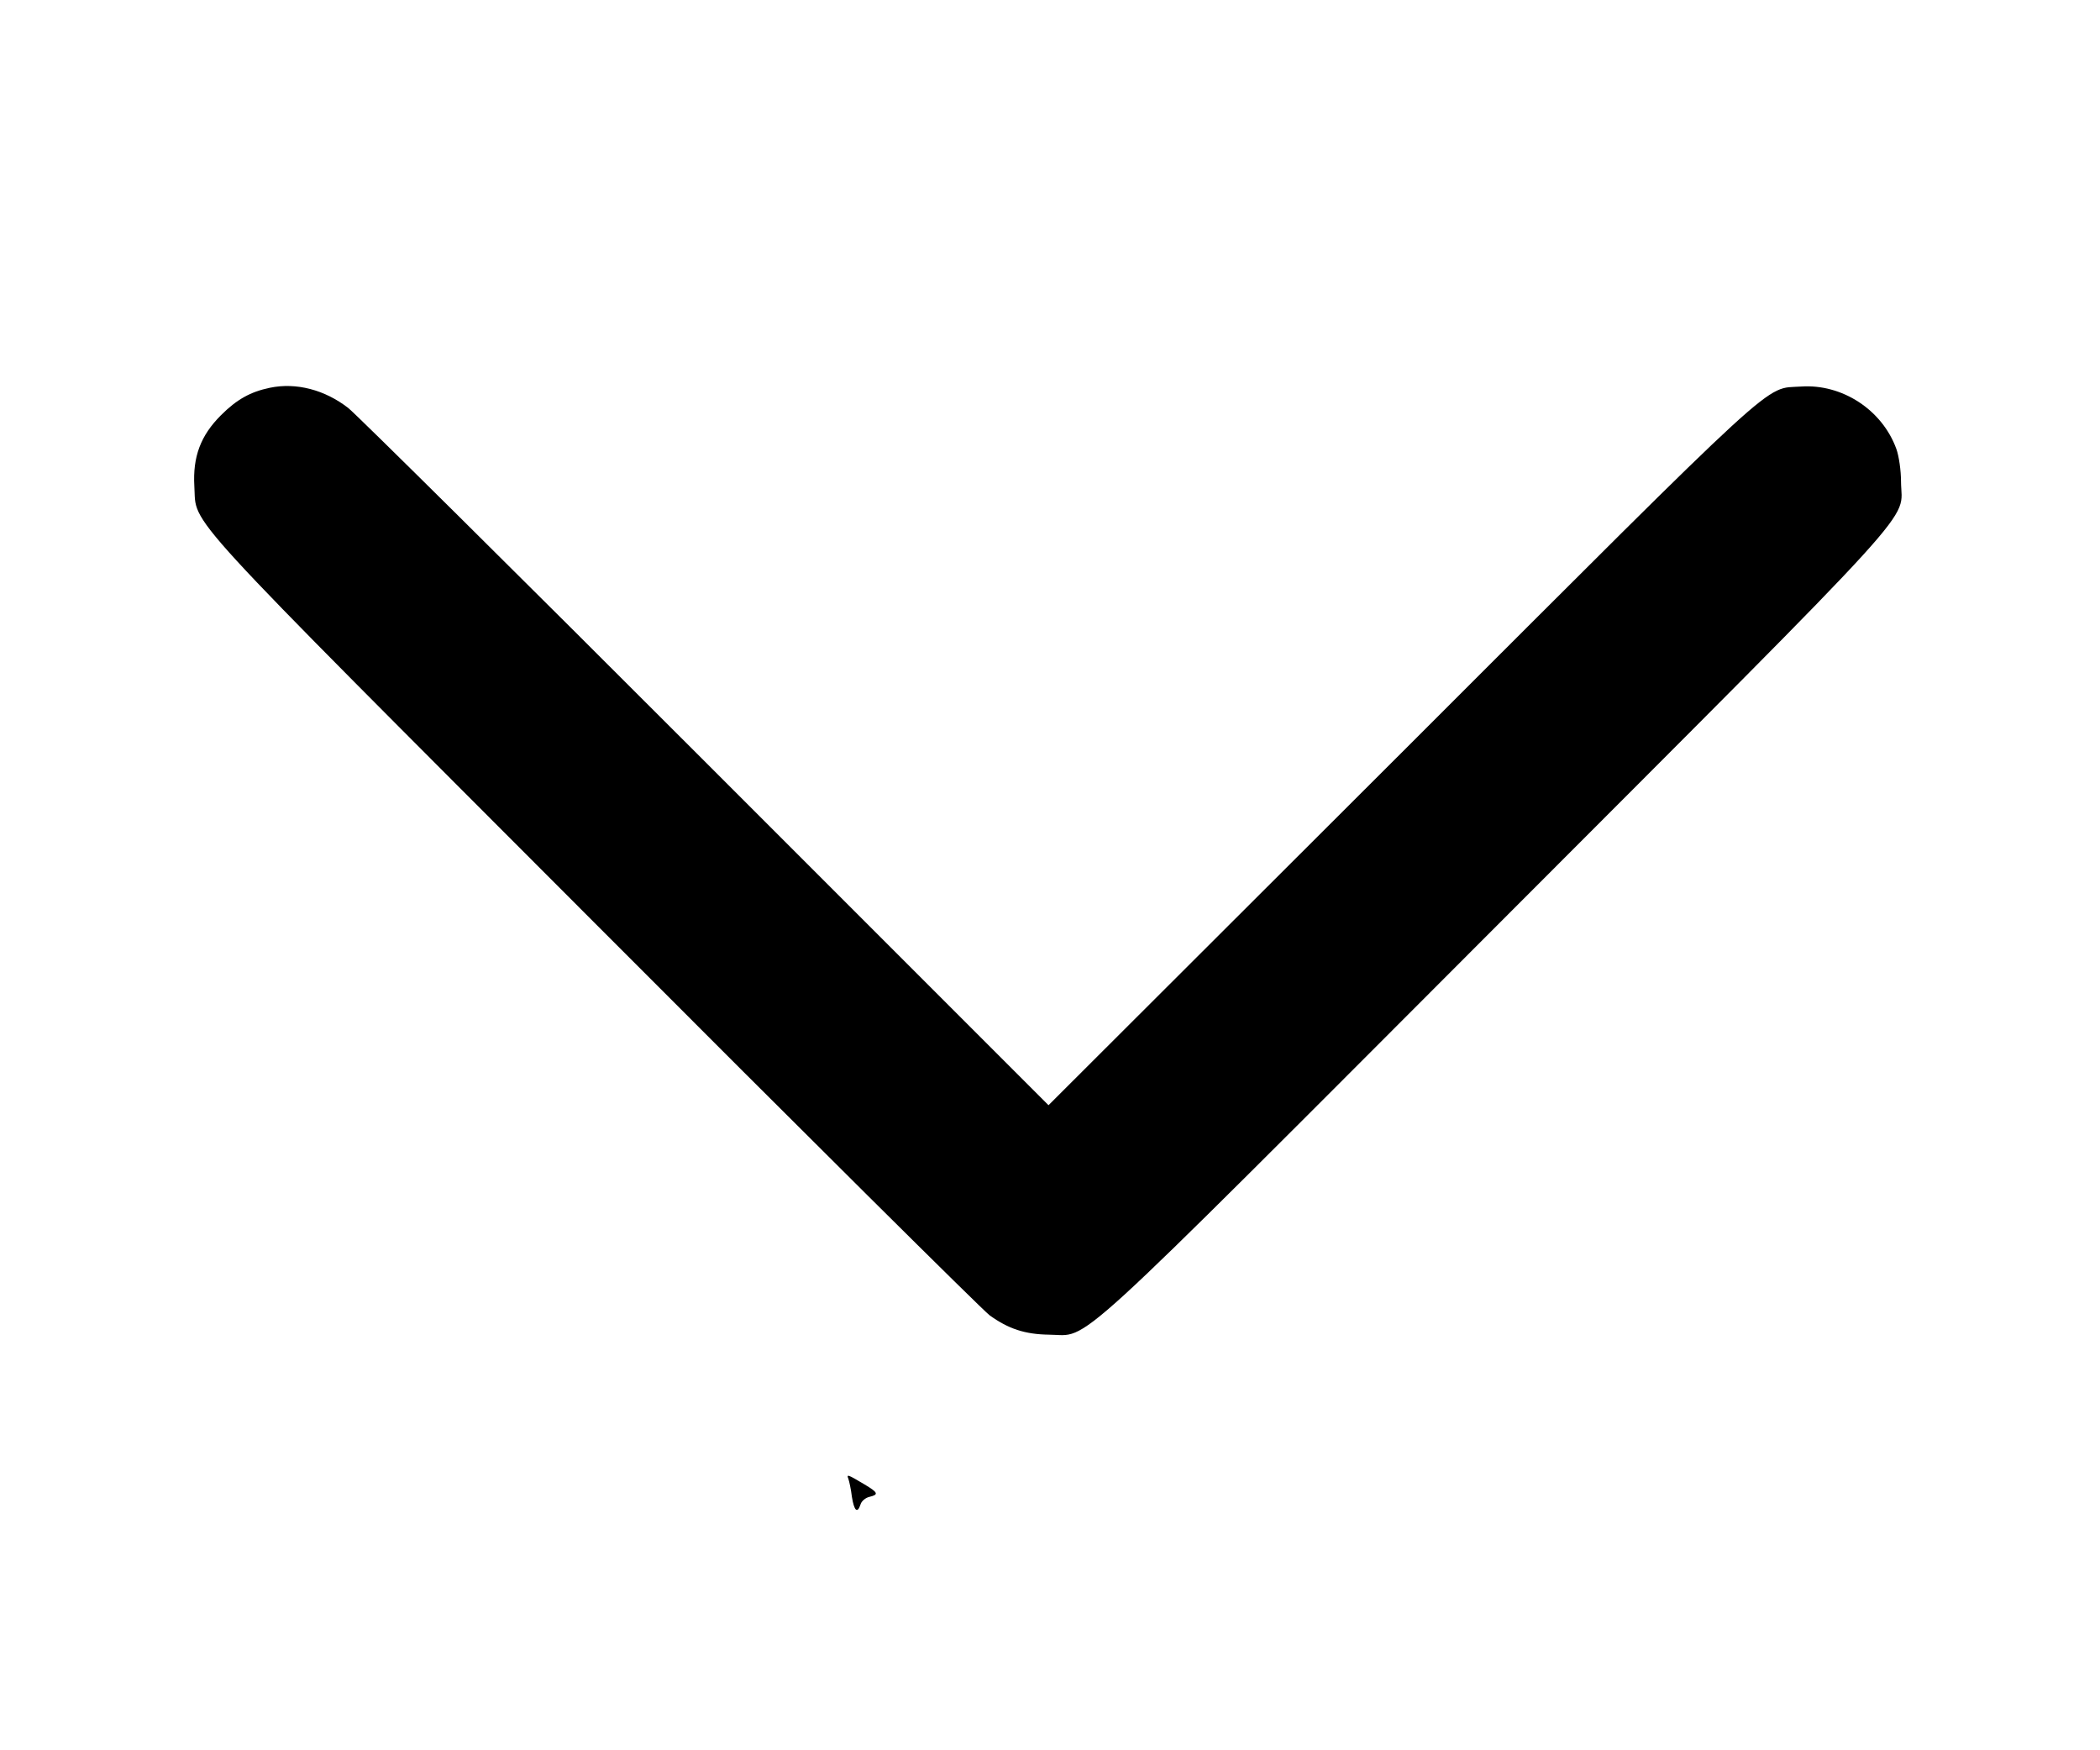 <svg width="24" height="20" viewBox="0 0 24 20" xmlns="http://www.w3.org/2000/svg">
    <path d="M3.084 4.431C2.863 4.477 2.707 4.563 2.525 4.745C2.294 4.976 2.202 5.217 2.221 5.555C2.251 6.021 1.967 5.71 6.79 10.54C9.19 12.946 11.226 14.966 11.309 15.029C11.524 15.184 11.712 15.247 11.99 15.251C12.469 15.254 12.109 15.581 17.111 10.573C22.089 5.588 21.729 5.981 21.726 5.505C21.726 5.376 21.702 5.211 21.673 5.131C21.511 4.682 21.051 4.384 20.582 4.417C20.152 4.447 20.426 4.196 16.016 8.603L11.983 12.629L8.066 8.712C5.911 6.556 4.073 4.735 3.98 4.662C3.712 4.454 3.385 4.368 3.084 4.431Z" fill="currentColor"/>
    <path d="M9.696 16.899C9.706 16.929 9.726 17.018 9.736 17.104C9.762 17.266 9.799 17.299 9.835 17.19C9.845 17.154 9.891 17.114 9.937 17.104C10.046 17.078 10.037 17.055 9.875 16.959C9.686 16.846 9.673 16.843 9.696 16.899Z" fill="currentColor"/>
</svg>
